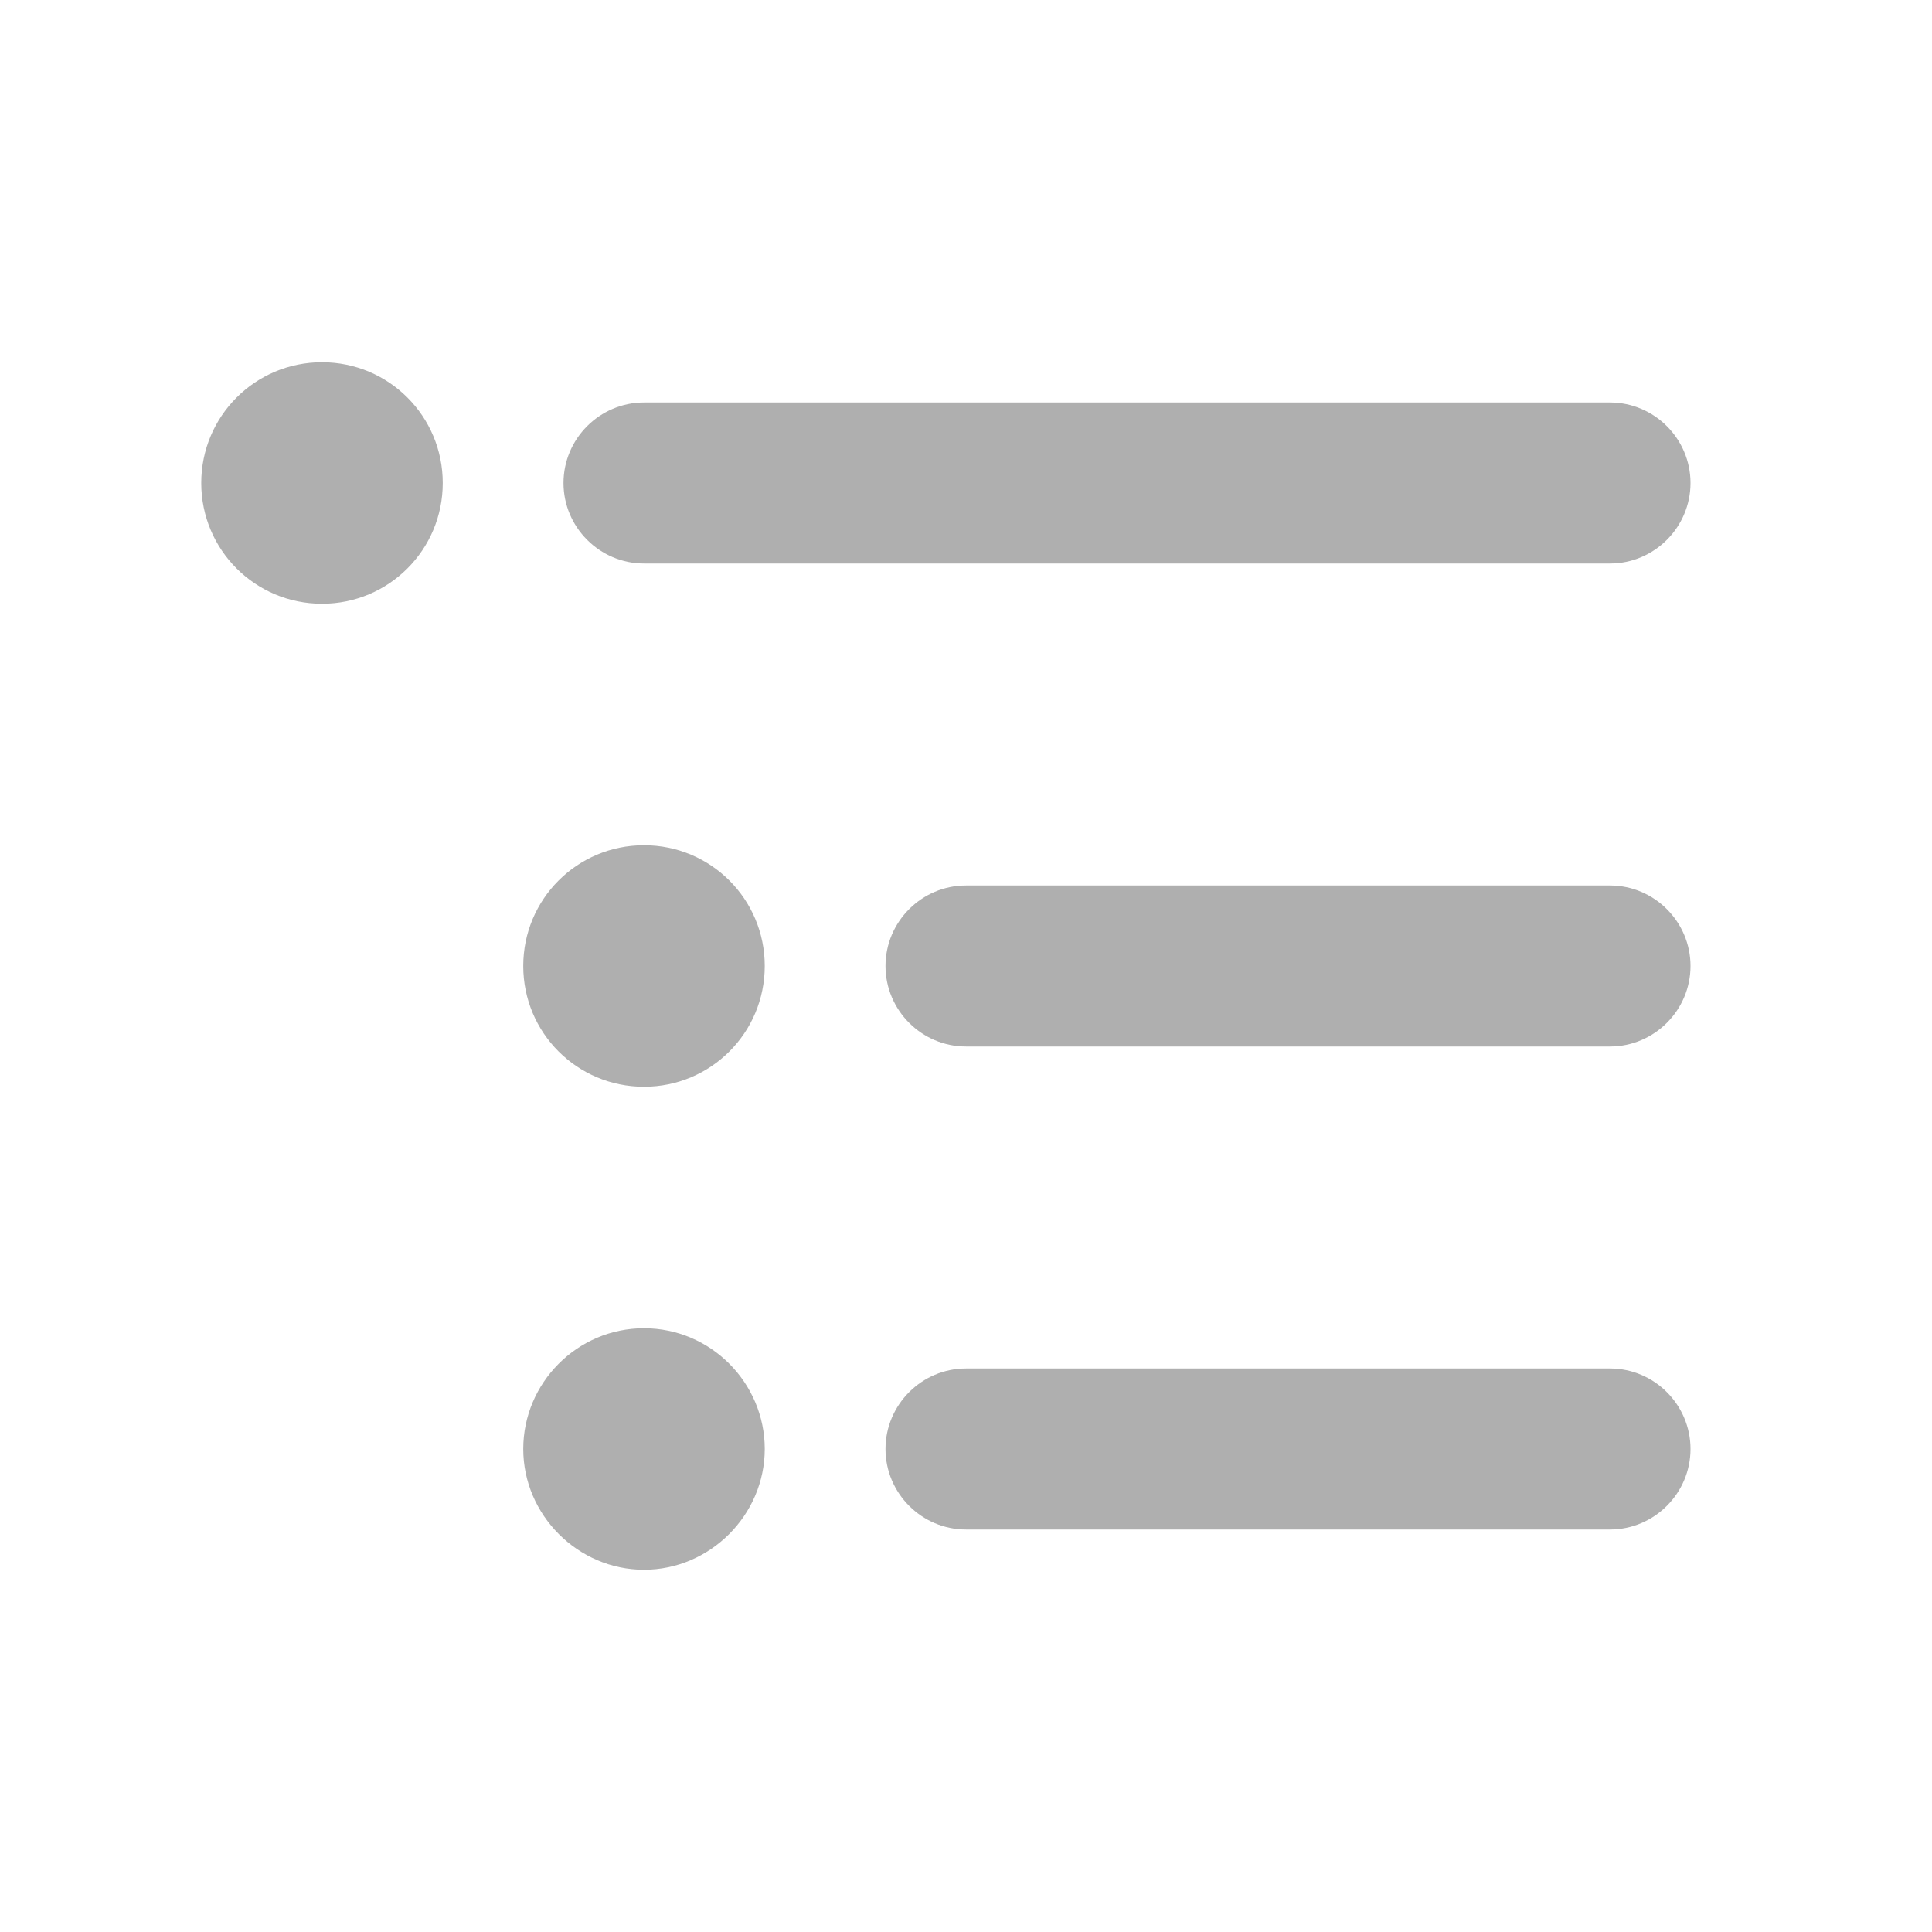 <?xml version="1.0" encoding="UTF-8" standalone="no"?>
<svg
   xmlns:dc="http://purl.org/dc/elements/1.1/"
   xmlns:cc="http://creativecommons.org/ns#"
   xmlns:rdf="http://www.w3.org/1999/02/22-rdf-syntax-ns#"
   xmlns:svg="http://www.w3.org/2000/svg"
   xmlns="http://www.w3.org/2000/svg"
   xmlns:sodipodi="http://sodipodi.sourceforge.net/DTD/sodipodi-0.dtd"
   xmlns:inkscape="http://www.inkscape.org/namespaces/inkscape"
   height="24"
   viewBox="0 0 24 24"
   width="24"
   version="1.1"
   id="svg4"
   sodipodi:docname="ui-menu-symbolic.symbolic (copy).svg"
   inkscape:version="1.0.2 (e86c870879, 2021-01-15)">
  <defs
     id="defs8" />
  <sodipodi:namedview
     pagecolor="#ffffff"
     bordercolor="#666666"
     borderopacity="1"
     objecttolerance="10"
     gridtolerance="10"
     guidetolerance="10"
     inkscape:pageopacity="0"
     inkscape:pageshadow="2"
     inkscape:window-width="3824"
     inkscape:window-height="2107"
     id="namedview6"
     showgrid="false"
     inkscape:zoom="42"
     inkscape:cx="12"
     inkscape:cy="12"
     inkscape:window-x="8"
     inkscape:window-y="33"
     inkscape:window-maximized="0"
     inkscape:current-layer="svg4" />
  <path fill="#afafaf"
     d="m 8,10.5 c -0.83,0 -1.5,0.67 -1.5,1.5 0,0.83 0.67,1.5 1.5,1.5 0.83,0 1.5,-0.67 1.5,-1.5 C 9.5,11.17 8.83,10.5 8,10.5 Z M 4,4.5 C 3.17,4.5 2.5,5.17 2.5,6 2.5,6.83 3.17,7.5 4,7.5 4.83,7.5 5.5,6.83 5.5,6 5.5,5.17 4.83,4.5 4,4.5 Z m 4,12 c -0.83,0 -1.5,0.68 -1.5,1.5 0,0.82 0.68,1.5 1.5,1.5 0.82,0 1.5,-0.68 1.5,-1.5 0,-0.82 -0.67,-1.5 -1.5,-1.5 z m 4,2.5 h 8 c 0.55,0 1,-0.45 1,-1 0,-0.55 -0.45,-1 -1,-1 h -8 c -0.55,0 -1,0.45 -1,1 0,0.55 0.45,1 1,1 z m 0,-6 h 8 c 0.55,0 1,-0.45 1,-1 0,-0.55 -0.45,-1 -1,-1 h -8 c -0.55,0 -1,0.45 -1,1 0,0.55 0.45,1 1,1 z M 7,6 C 7,6.55 7.45,7 8,7 H 20 C 20.55,7 21,6.55 21,6 21,5.45 20.55,5 20,5 H 8 C 7.45,5 7,5.45 7,6 Z"
     id="path2"
     sodipodi:nodetypes="ssssssssssssssssssssssssssssssssssss" />
</svg>
